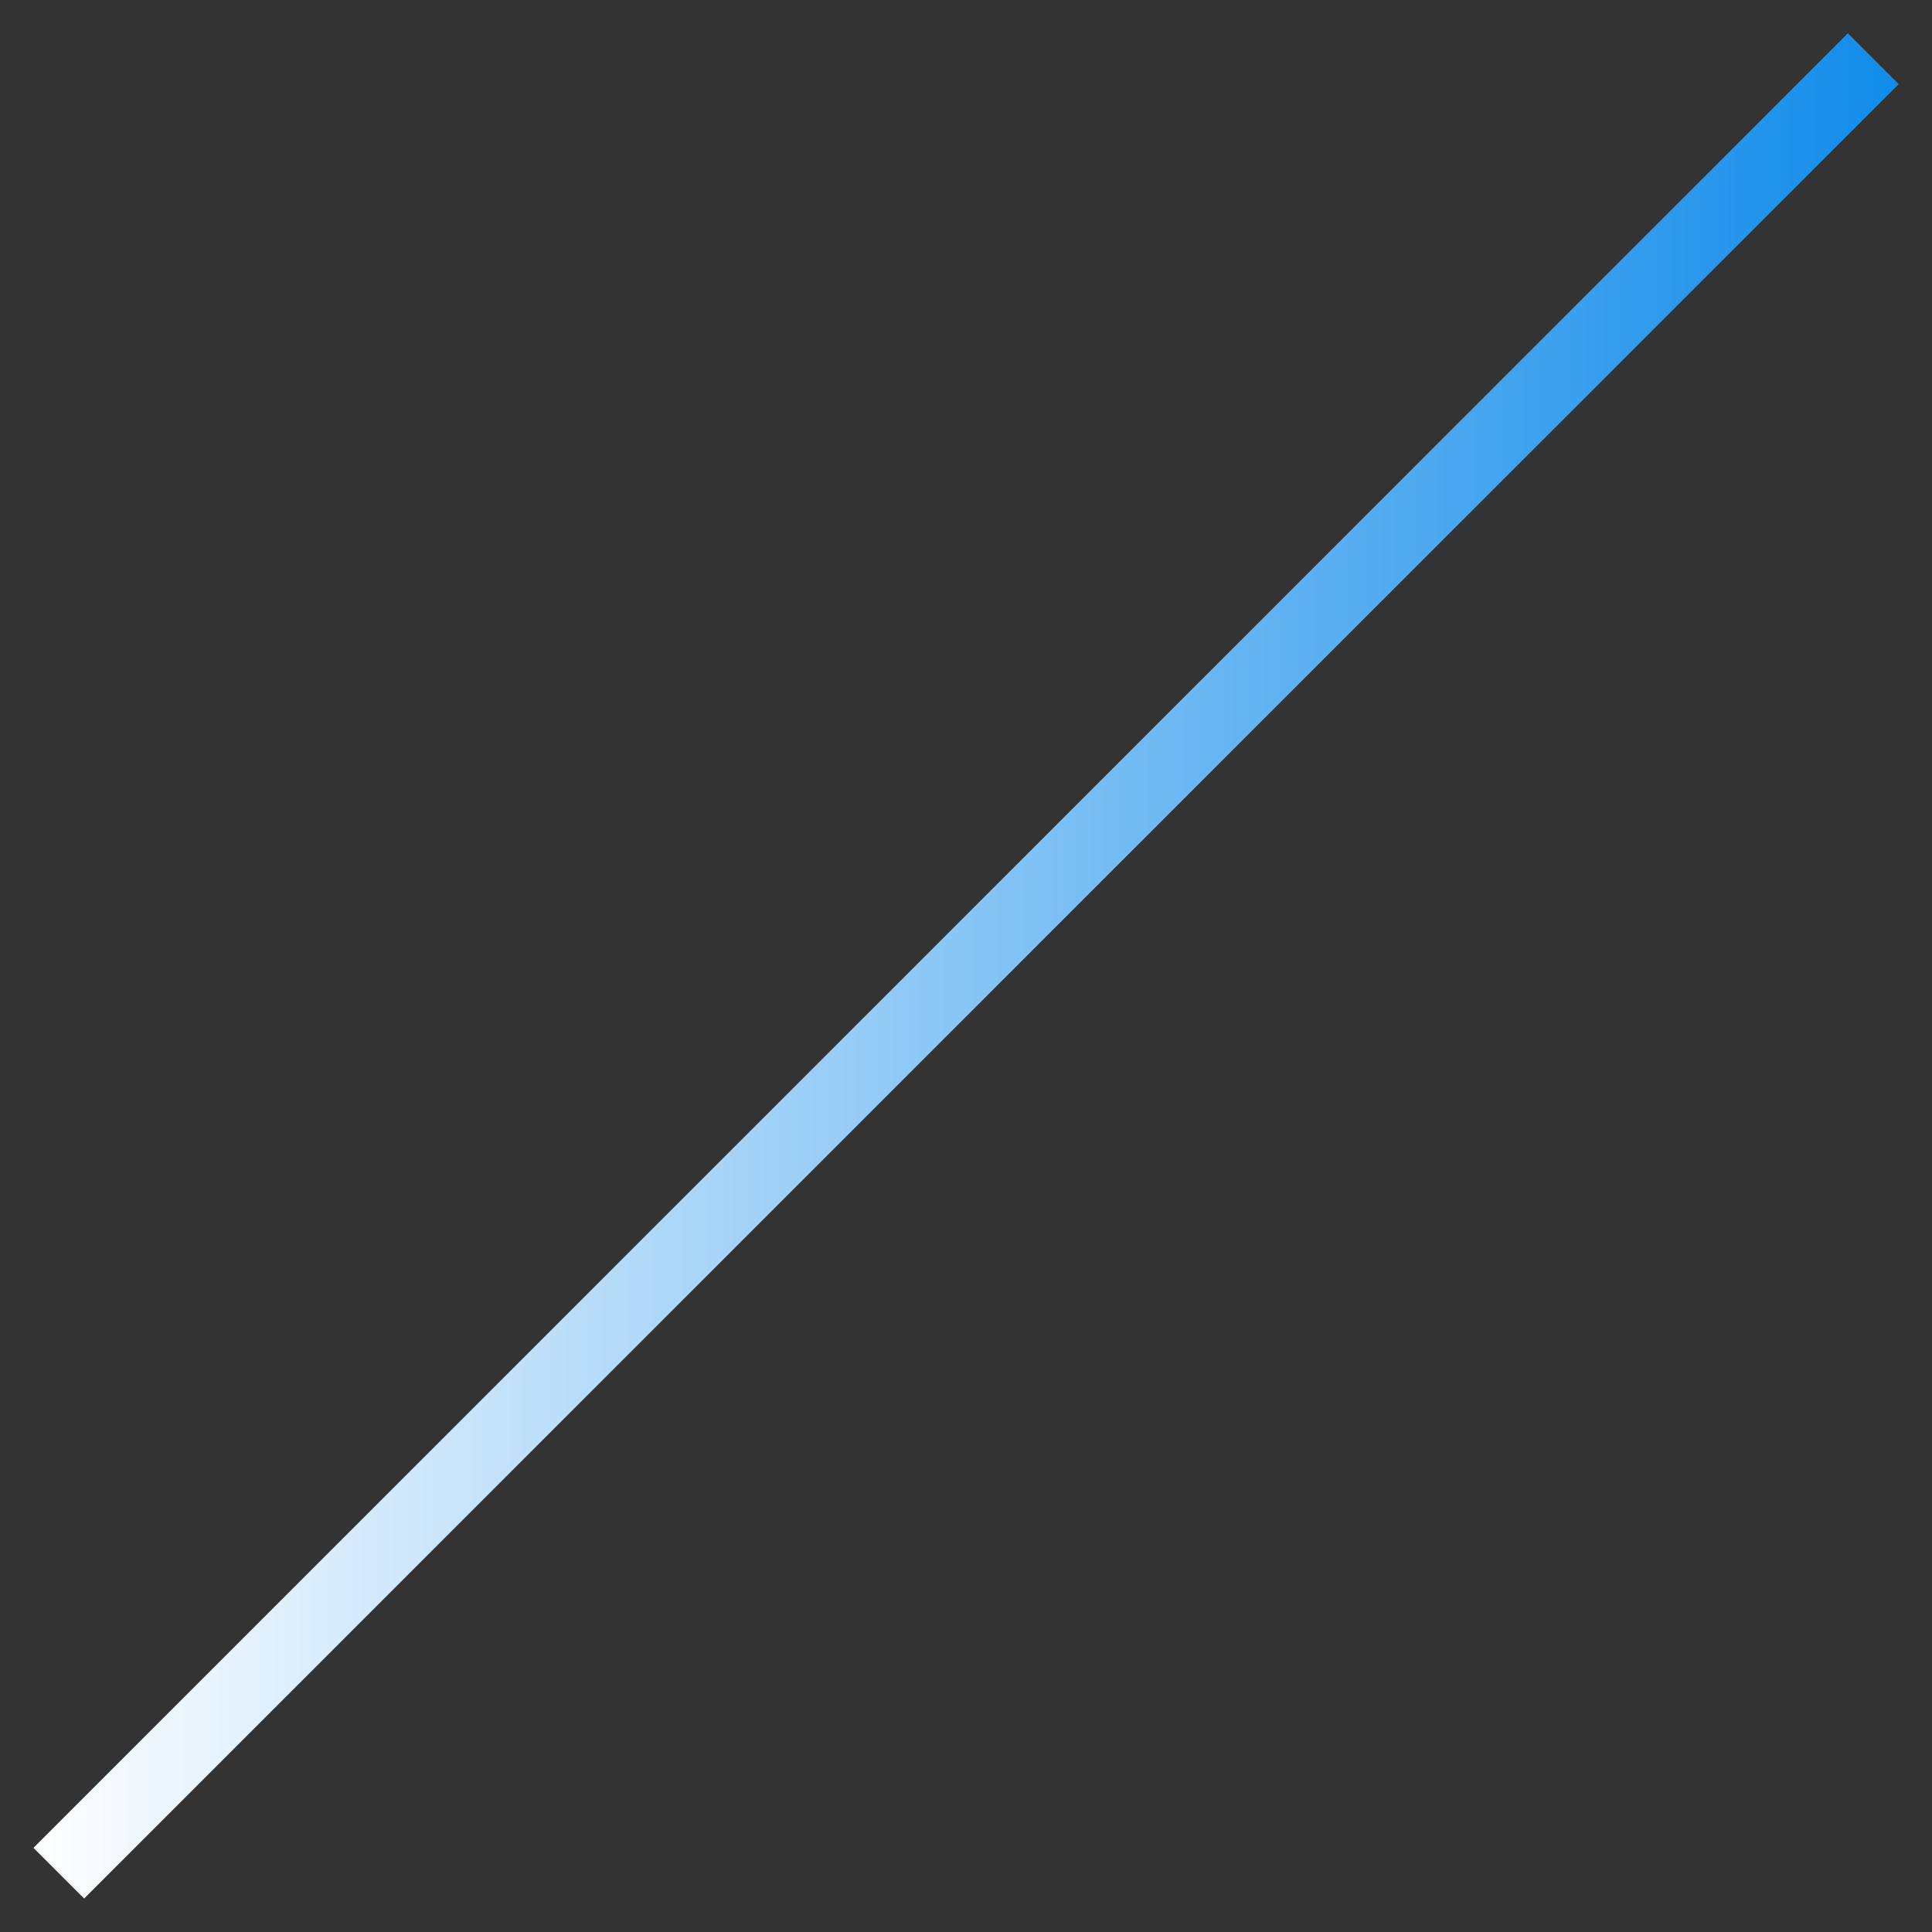 <svg 
 xmlns="http://www.w3.org/2000/svg"
 xmlns:xlink="http://www.w3.org/1999/xlink"
 width="54px" height="54px">
<rect width="100%" height="100%" fill="#333333" stroke="none"/>
<defs>
<linearGradient id="PSgrad_0" x1="0%" x2="100%" y1="0%" y2="0%">
  <stop offset="0%" stop-color="rgb(255,255,255)" stop-opacity="1" />
  <stop offset="100%" stop-color="rgb(16,139,234)" stop-opacity="1" />
</linearGradient>

</defs>
<path class="wow fadeInUp animated" fill-rule="evenodd"  opacity="0.502" fill="rgb(255, 255, 255)"
 d="M51.648,0.937 L0.938,51.648 L2.352,53.062 L53.062,2.351 L51.648,0.937 Z"/>
<path fill="url(#PSgrad_0)"
 d="M51.648,0.937 L0.938,51.648 L2.352,53.062 L53.062,2.351 L51.648,0.937 Z"/>
</svg>